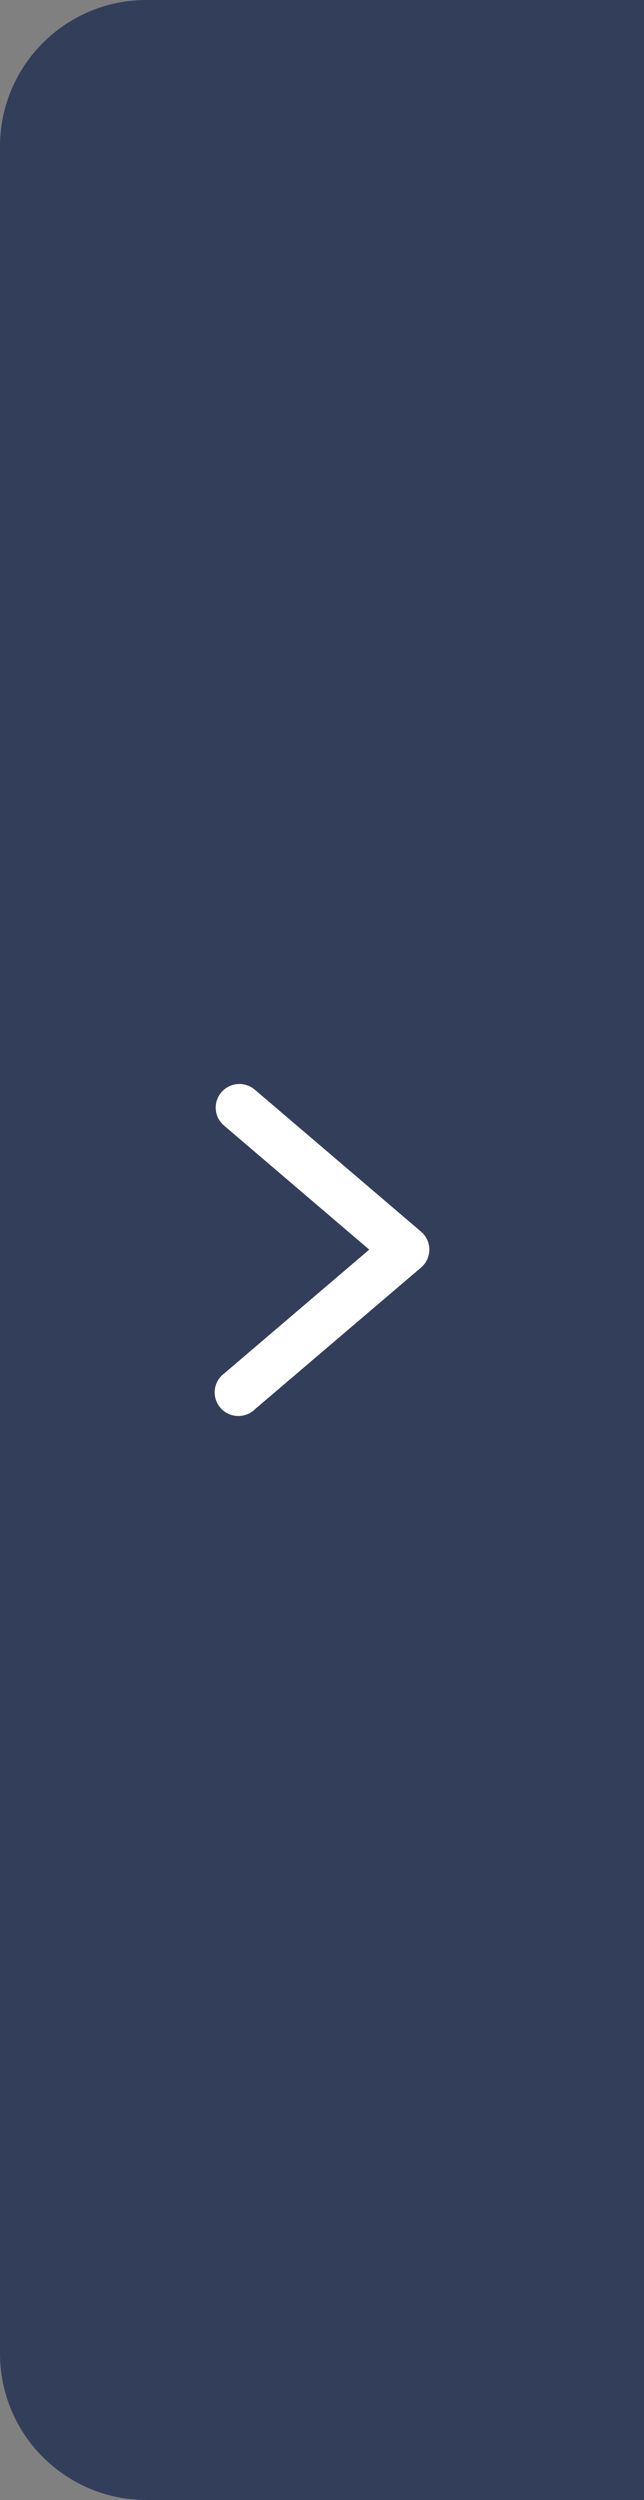 <svg width="66" height="256" viewBox="0 0 66 256" fill="none" xmlns="http://www.w3.org/2000/svg">
<rect x="0" y="0" width="66" height="256" fill="#808080" stroke="none"/>
<path opacity="0.599" d="M0 15C0 6.716 6.716 0 15 0H66V256H15C6.716 256 0 249.284 0 241V15Z" fill="#001542"/>
<path d="M24.588 111.001C23.554 110.978 22.619 111.61 22.259 112.576C21.898 113.542 22.192 114.629 22.99 115.284L37.843 127.961L22.99 140.633C22.256 141.17 21.886 142.072 22.031 142.968C22.177 143.864 22.814 144.603 23.68 144.882C24.547 145.162 25.498 144.934 26.143 144.293L43.148 129.798C43.689 129.339 44 128.666 44 127.959C44 127.251 43.689 126.578 43.148 126.119L26.143 111.61C25.713 111.23 25.162 111.014 24.588 111V111.001Z" fill="white"/>
</svg>
